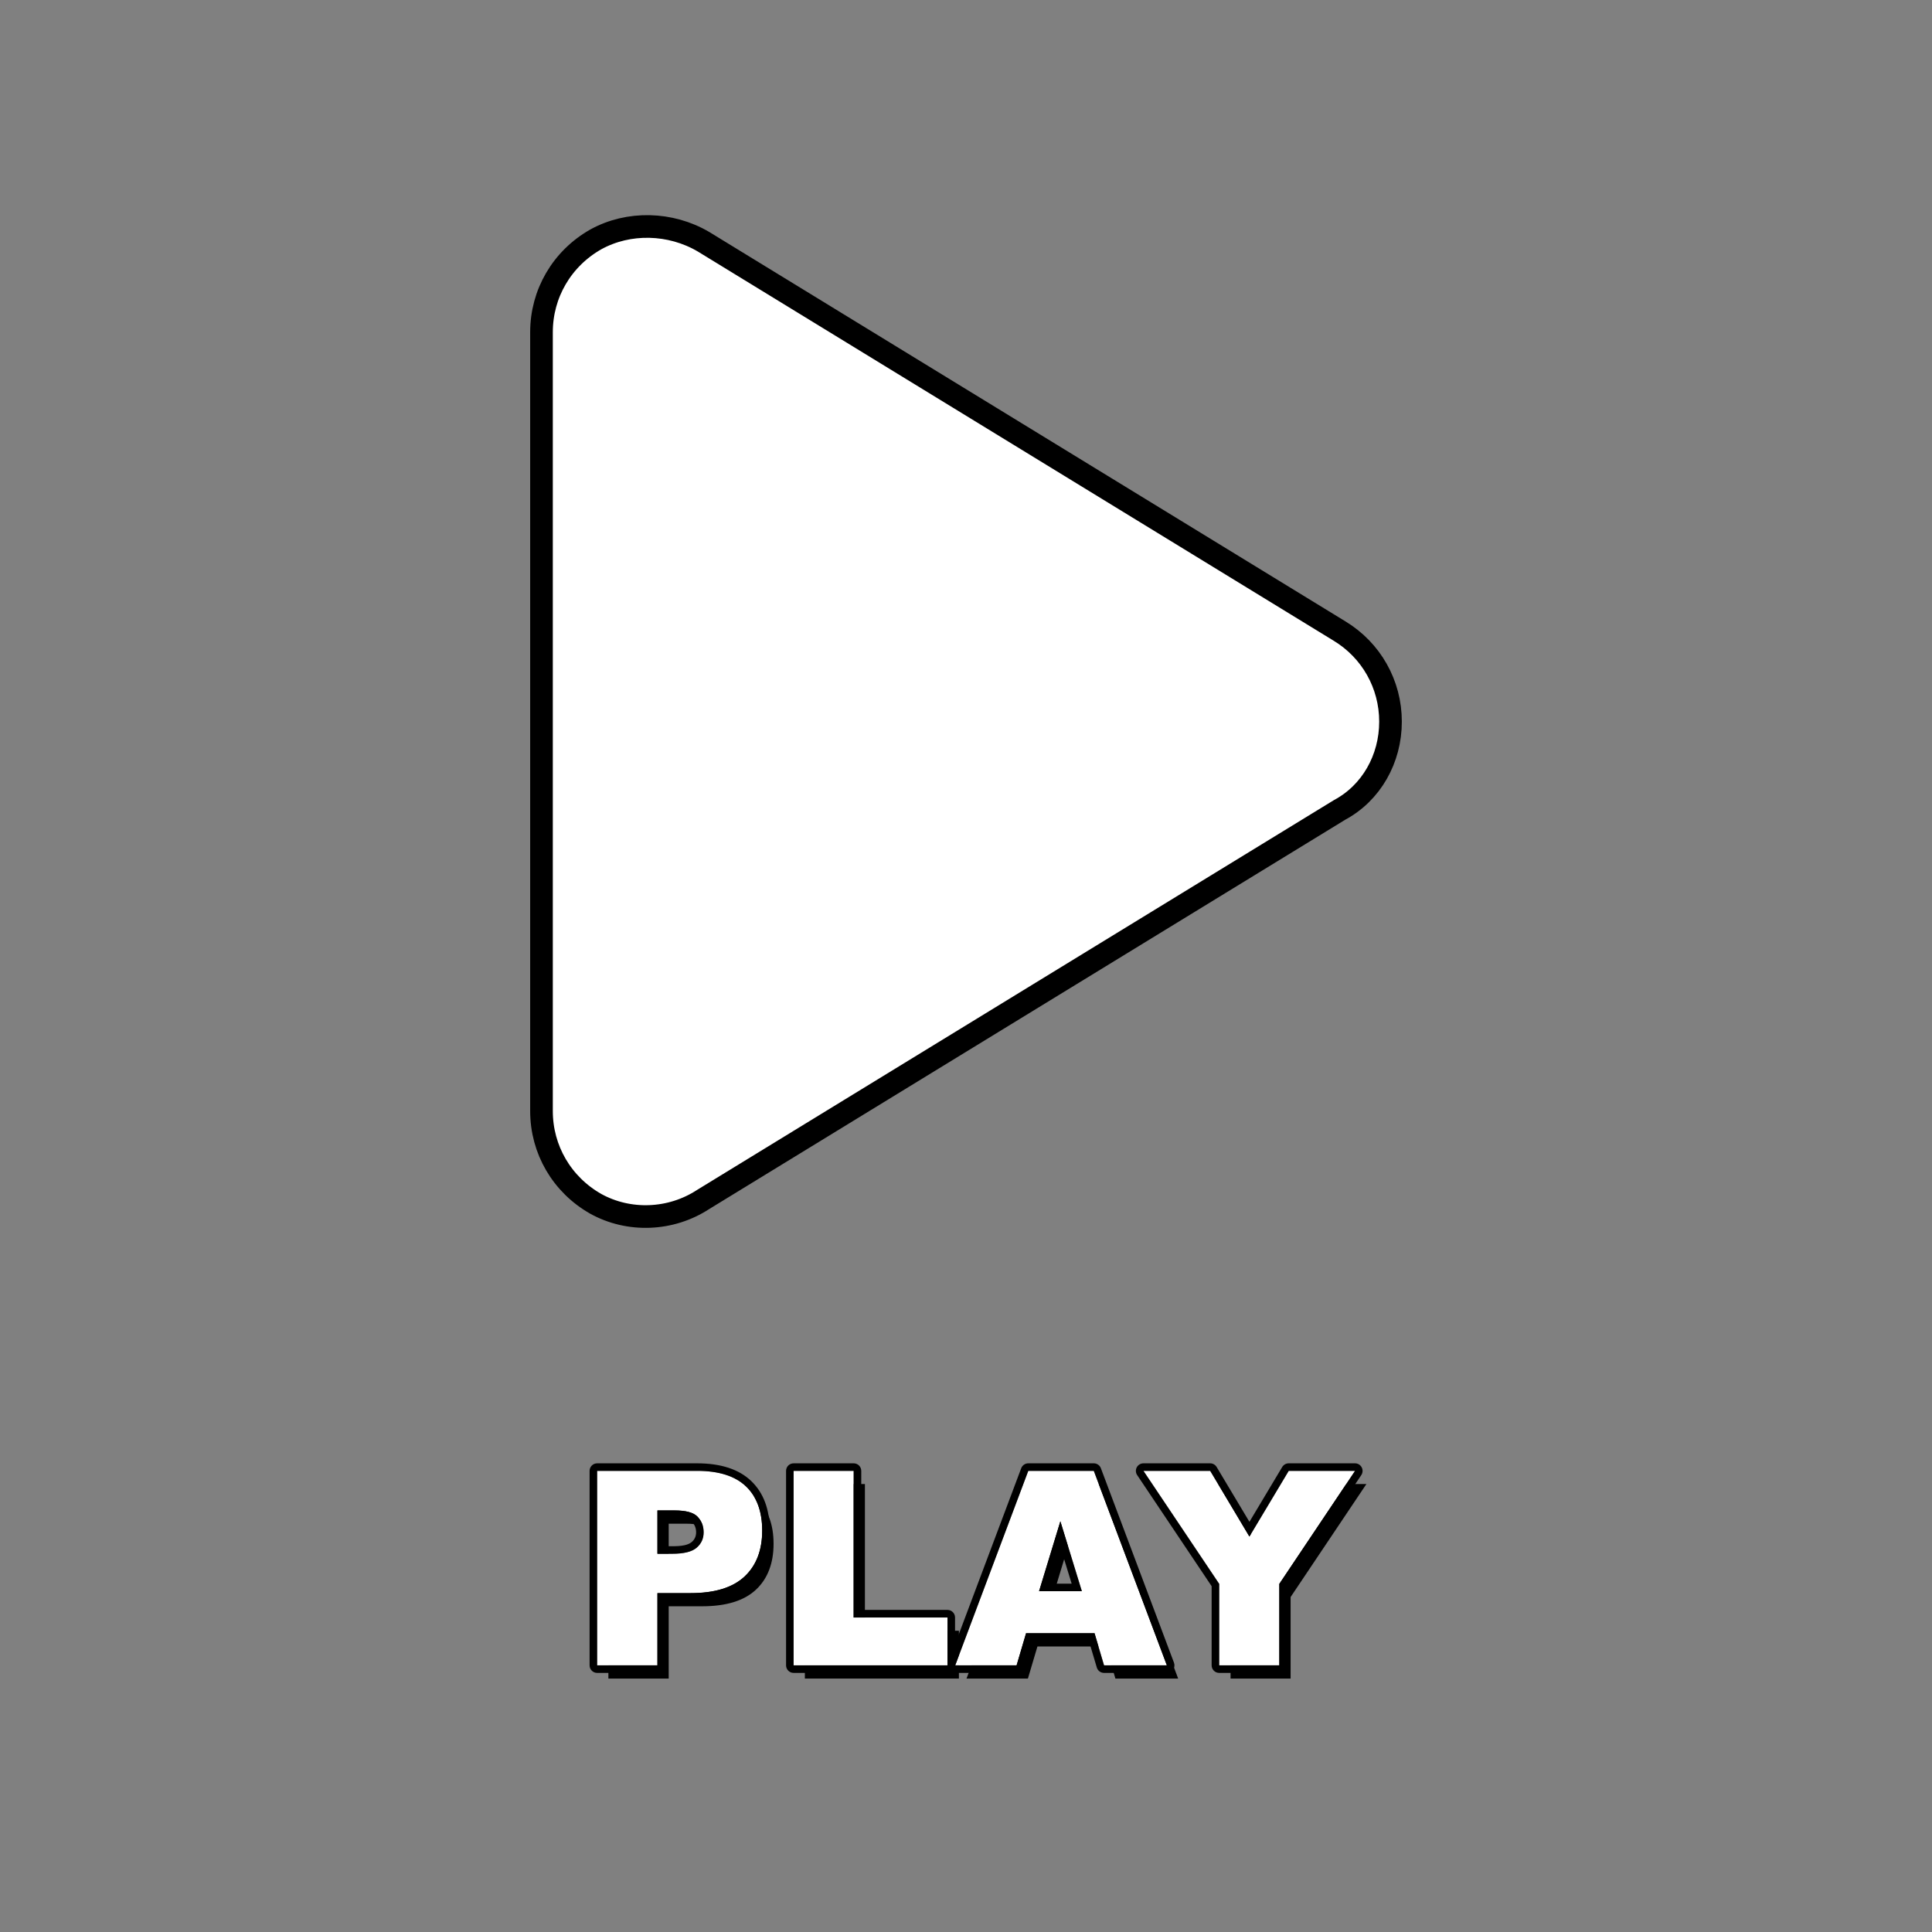<?xml version="1.0" encoding="UTF-8" standalone="no"?>
<!DOCTYPE svg PUBLIC "-//W3C//DTD SVG 1.1//EN" "http://www.w3.org/Graphics/SVG/1.1/DTD/svg11.dtd">
<svg width="100%" height="100%" viewBox="0 0 1024 1024" version="1.1" xmlns="http://www.w3.org/2000/svg" xmlnsXlink="http://www.w3.org/1999/xlink" xml:space="preserve" xmlnsSerif="http://www.serif.com/" style="fill-rule:evenodd;clip-rule:evenodd;stroke-linejoin:round;stroke-miterlimit:2;">
    <rect x="0" y="0" width="1024" height="1024" fill="#808080" stroke="none"/>
    <rect id="Artboard1" x="0" y="0" width="1024" height="1024" style="fill:none;"/>
    <g id="Artboard11" serifId="Artboard1">
        <g id="Layer1">
            <g id="PLAY">
                <g transform="matrix(1,0,0,1,295.595,61.089)">
                    <g transform="matrix(144,0,0,144,16.495,828.582)">
                        <path d="M0.072,-0.716L0.44,-0.716C0.52,-0.716 0.58,-0.697 0.62,-0.659C0.66,-0.621 0.68,-0.566 0.68,-0.496C0.68,-0.424 0.658,-0.367 0.615,-0.327C0.571,-0.286 0.505,-0.266 0.416,-0.266L0.294,-0.266L0.294,-0L0.072,-0L0.072,-0.716ZM0.294,-0.411L0.349,-0.411C0.391,-0.411 0.421,-0.418 0.438,-0.433C0.456,-0.448 0.464,-0.467 0.464,-0.49C0.464,-0.512 0.457,-0.531 0.442,-0.547C0.427,-0.563 0.399,-0.57 0.357,-0.57L0.294,-0.57L0.294,-0.411Z" style="fill-rule:nonzero;"/>
                    </g>
                    <g transform="matrix(144,0,0,144,120.487,828.582)">
                        <path d="M0.073,-0.716L0.294,-0.716L0.294,-0.176L0.64,-0.176L0.64,-0L0.073,-0L0.073,-0.716Z" style="fill-rule:nonzero;"/>
                    </g>
                    <g transform="matrix(144,0,0,144,216.534,828.582)">
                        <path d="M0.514,-0.118L0.262,-0.118L0.227,-0L0.001,-0L0.27,-0.716L0.511,-0.716L0.78,-0L0.549,-0L0.514,-0.118ZM0.467,-0.273L0.388,-0.53L0.31,-0.273L0.467,-0.273Z" style="fill-rule:nonzero;"/>
                    </g>
                    <g transform="matrix(144,0,0,144,316.307,828.582)">
                        <path d="M0.001,-0.716L0.247,-0.716L0.391,-0.474L0.536,-0.716L0.78,-0.716L0.501,-0.3L0.501,-0L0.28,-0L0.28,-0.3L0.001,-0.716Z" style="fill-rule:nonzero;"/>
                    </g>
                </g>
                <g transform="matrix(1,0,0,1,289.595,54.089)">
                    <g transform="matrix(144,0,0,144,16.495,828.582)">
                        <path d="M0.072,-0.716L0.44,-0.716C0.52,-0.716 0.58,-0.697 0.62,-0.659C0.66,-0.621 0.68,-0.566 0.68,-0.496C0.68,-0.424 0.658,-0.367 0.615,-0.327C0.571,-0.286 0.505,-0.266 0.416,-0.266L0.294,-0.266L0.294,-0L0.072,-0L0.072,-0.716ZM0.294,-0.411L0.349,-0.411C0.391,-0.411 0.421,-0.418 0.438,-0.433C0.456,-0.448 0.464,-0.467 0.464,-0.49C0.464,-0.512 0.457,-0.531 0.442,-0.547C0.427,-0.563 0.399,-0.57 0.357,-0.57L0.294,-0.57L0.294,-0.411Z" style="fill:white;fill-rule:nonzero;"/>
                    </g>
                    <g transform="matrix(144,0,0,144,120.487,828.582)">
                        <path d="M0.073,-0.716L0.294,-0.716L0.294,-0.176L0.64,-0.176L0.64,-0L0.073,-0L0.073,-0.716Z" style="fill:white;fill-rule:nonzero;"/>
                    </g>
                    <g transform="matrix(144,0,0,144,216.534,828.582)">
                        <path d="M0.514,-0.118L0.262,-0.118L0.227,-0L0.001,-0L0.27,-0.716L0.511,-0.716L0.78,-0L0.549,-0L0.514,-0.118ZM0.467,-0.273L0.388,-0.53L0.31,-0.273L0.467,-0.273Z" style="fill:white;fill-rule:nonzero;"/>
                    </g>
                    <g transform="matrix(144,0,0,144,316.307,828.582)">
                        <path d="M0.001,-0.716L0.247,-0.716L0.391,-0.474L0.536,-0.716L0.78,-0.716L0.501,-0.3L0.501,-0L0.28,-0L0.28,-0.3L0.001,-0.716Z" style="fill:white;fill-rule:nonzero;"/>
                    </g>
                    <path d="M216.597,817.42L251.673,724.096C252.259,722.537 253.751,721.504 255.417,721.504L290.151,721.504C291.817,721.504 293.309,722.537 293.895,724.096L332.638,827.174C333.099,828.403 332.929,829.78 332.182,830.859C331.435,831.938 330.206,832.582 328.893,832.582L295.565,832.582C293.795,832.582 292.236,831.419 291.731,829.722L287.52,815.566L257.217,815.566L253.068,829.708C252.568,831.411 251.005,832.582 249.229,832.582L216.675,832.582C215.947,832.582 215.245,832.384 214.636,832.023C214.039,832.378 213.342,832.582 212.597,832.582L131.034,832.582C128.825,832.582 127.034,830.791 127.034,828.582L127.034,725.504C127.034,723.295 128.825,721.504 131.034,721.504L162.886,721.504C165.095,721.504 166.886,723.295 166.886,725.504C166.886,725.504 166.886,799.199 166.886,799.199L212.597,799.199C214.806,799.199 216.597,800.99 216.597,803.199L216.597,817.42ZM131.034,725.504L131.034,828.582L212.597,828.582L212.597,803.199L162.886,803.199L162.886,725.504L131.034,725.504ZM290.503,811.566L295.565,828.582L328.893,828.582L290.151,725.504L255.417,725.504L216.675,828.582L249.229,828.582L254.222,811.566L290.503,811.566ZM283.823,789.277L261.112,789.277L272.432,752.222L283.823,789.277ZM278.409,785.277C278.409,785.277 272.444,765.874 272.444,765.874L266.517,785.277L278.409,785.277ZM26.901,721.504L79.847,721.504C92.637,721.504 102.15,724.754 108.519,730.838C114.985,737.013 118.37,745.744 118.37,757.144C118.37,768.816 114.736,777.89 107.717,784.463C100.847,790.895 90.431,794.332 76.331,794.332C76.331,794.332 62.893,794.332 62.893,794.332L62.893,828.582C62.893,830.791 61.103,832.582 58.893,832.582L26.901,832.582C24.692,832.582 22.901,830.791 22.901,828.582L22.901,725.504C22.901,723.295 24.692,721.504 26.901,721.504ZM26.901,725.504L26.901,828.582L58.893,828.582L58.893,790.332L76.331,790.332C89.175,790.332 98.725,787.402 104.983,781.543C111.241,775.683 114.37,767.551 114.37,757.144C114.37,747.019 111.499,739.215 105.757,733.73C100.014,728.246 91.378,725.504 79.847,725.504L26.901,725.504ZM58.893,769.449L58.893,746.457L67.964,746.457C73.917,746.457 77.972,747.582 80.128,749.832C82.284,752.082 83.362,754.824 83.362,758.058C83.362,761.386 82.12,764.117 79.636,766.25C77.151,768.383 72.839,769.449 66.698,769.449L58.893,769.449ZM62.893,765.449L66.698,765.449C71.569,765.449 75.06,764.906 77.03,763.215C78.592,761.873 79.362,760.151 79.362,758.058C79.362,755.915 78.669,754.09 77.24,752.599C75.614,750.903 72.453,750.457 67.964,750.457C67.964,750.457 62.893,750.457 62.893,750.457L62.893,765.449ZM316.448,721.504L351.815,721.504C353.222,721.504 354.526,722.243 355.248,723.451L372.628,752.514L390.007,723.451C390.729,722.243 392.033,721.504 393.44,721.504L428.597,721.504C430.073,721.504 431.429,722.317 432.125,723.619C432.82,724.921 432.742,726.501 431.921,727.728L392.518,786.625L392.518,828.582C392.518,830.791 390.728,832.582 388.518,832.582L356.597,832.582C354.387,832.582 352.597,830.791 352.597,828.582L352.597,786.626L313.125,727.731C312.303,726.504 312.224,724.924 312.919,723.621C313.614,722.317 314.971,721.504 316.448,721.504ZM316.448,725.504L356.597,785.41L356.597,828.582L388.518,828.582L388.518,785.41L428.597,725.504L393.44,725.504L372.628,760.308L351.815,725.504L316.448,725.504Z"/>
                </g>
                <g transform="matrix(1,0,0,1,-90.224,-38.933)">
                    <g transform="matrix(600,0,0,600,377.224,646.409)">
                        <path d="M0.705,-0.455C0.733,-0.438 0.75,-0.408 0.75,-0.375C0.75,-0.342 0.733,-0.312 0.705,-0.297L0.143,0.047C0.114,0.066 0.077,0.067 0.048,0.051C0.018,0.034 -0,0.003 -0,-0.031L-0,-0.719C-0,-0.753 0.018,-0.784 0.048,-0.801C0.077,-0.817 0.114,-0.816 0.143,-0.799L0.705,-0.455Z" style="fill:white;fill-rule:nonzero;stroke:black;stroke-width:0.02px;"/>
                    </g>
                </g>
            </g>
        </g>
    </g>
</svg>
